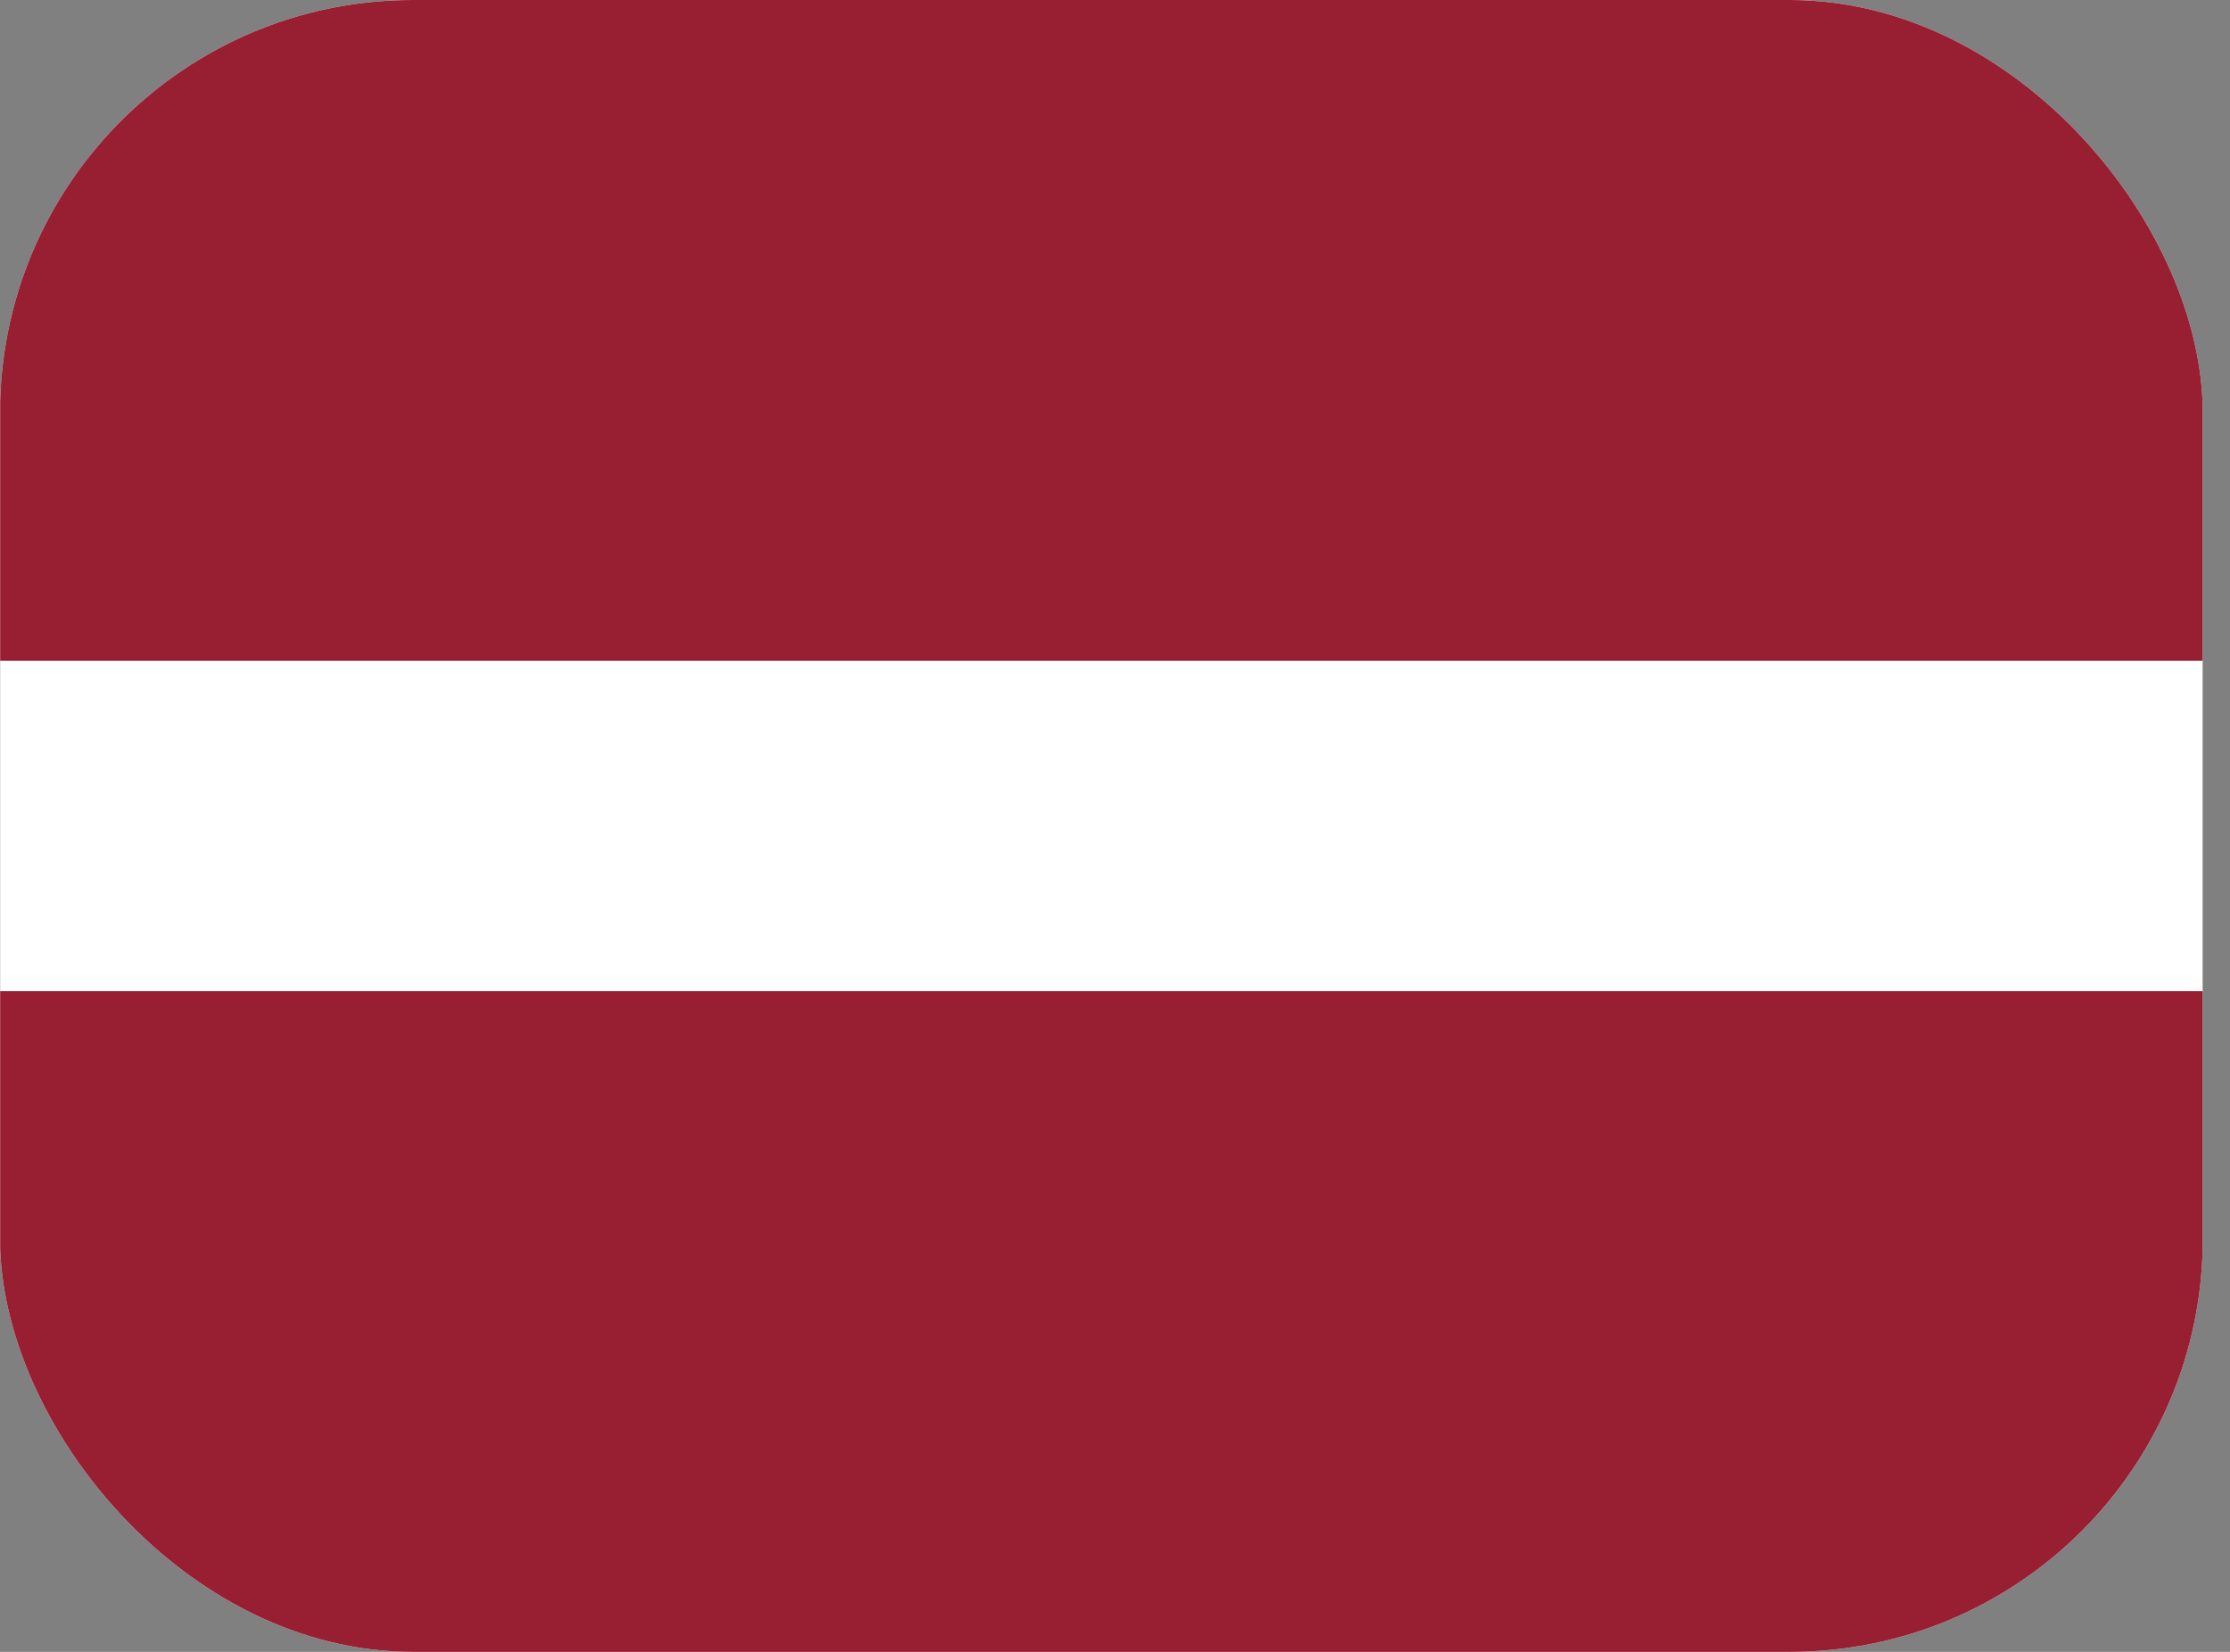 <svg width="54" height="40" viewBox="0 0 54 40" fill="none" xmlns="http://www.w3.org/2000/svg">
<rect x="0" y="0" width="54" height="40" fill="#808080" stroke="none"/>
<g clip-path="url(#clip0_180_854)">
<path fill-rule="evenodd" clip-rule="evenodd" d="M0.004 0H53.337V40H0.004V0Z" fill="white"/>
<path fill-rule="evenodd" clip-rule="evenodd" d="M0.004 0H53.337V16H0.004V0ZM0.004 24H53.337V40H0.004V24Z" fill="#981E32"/>
</g>
<defs>
<clipPath id="clip0_180_854">
<rect width="53.34" height="40" rx="10" fill="white"/>
</clipPath>
</defs>
</svg>
